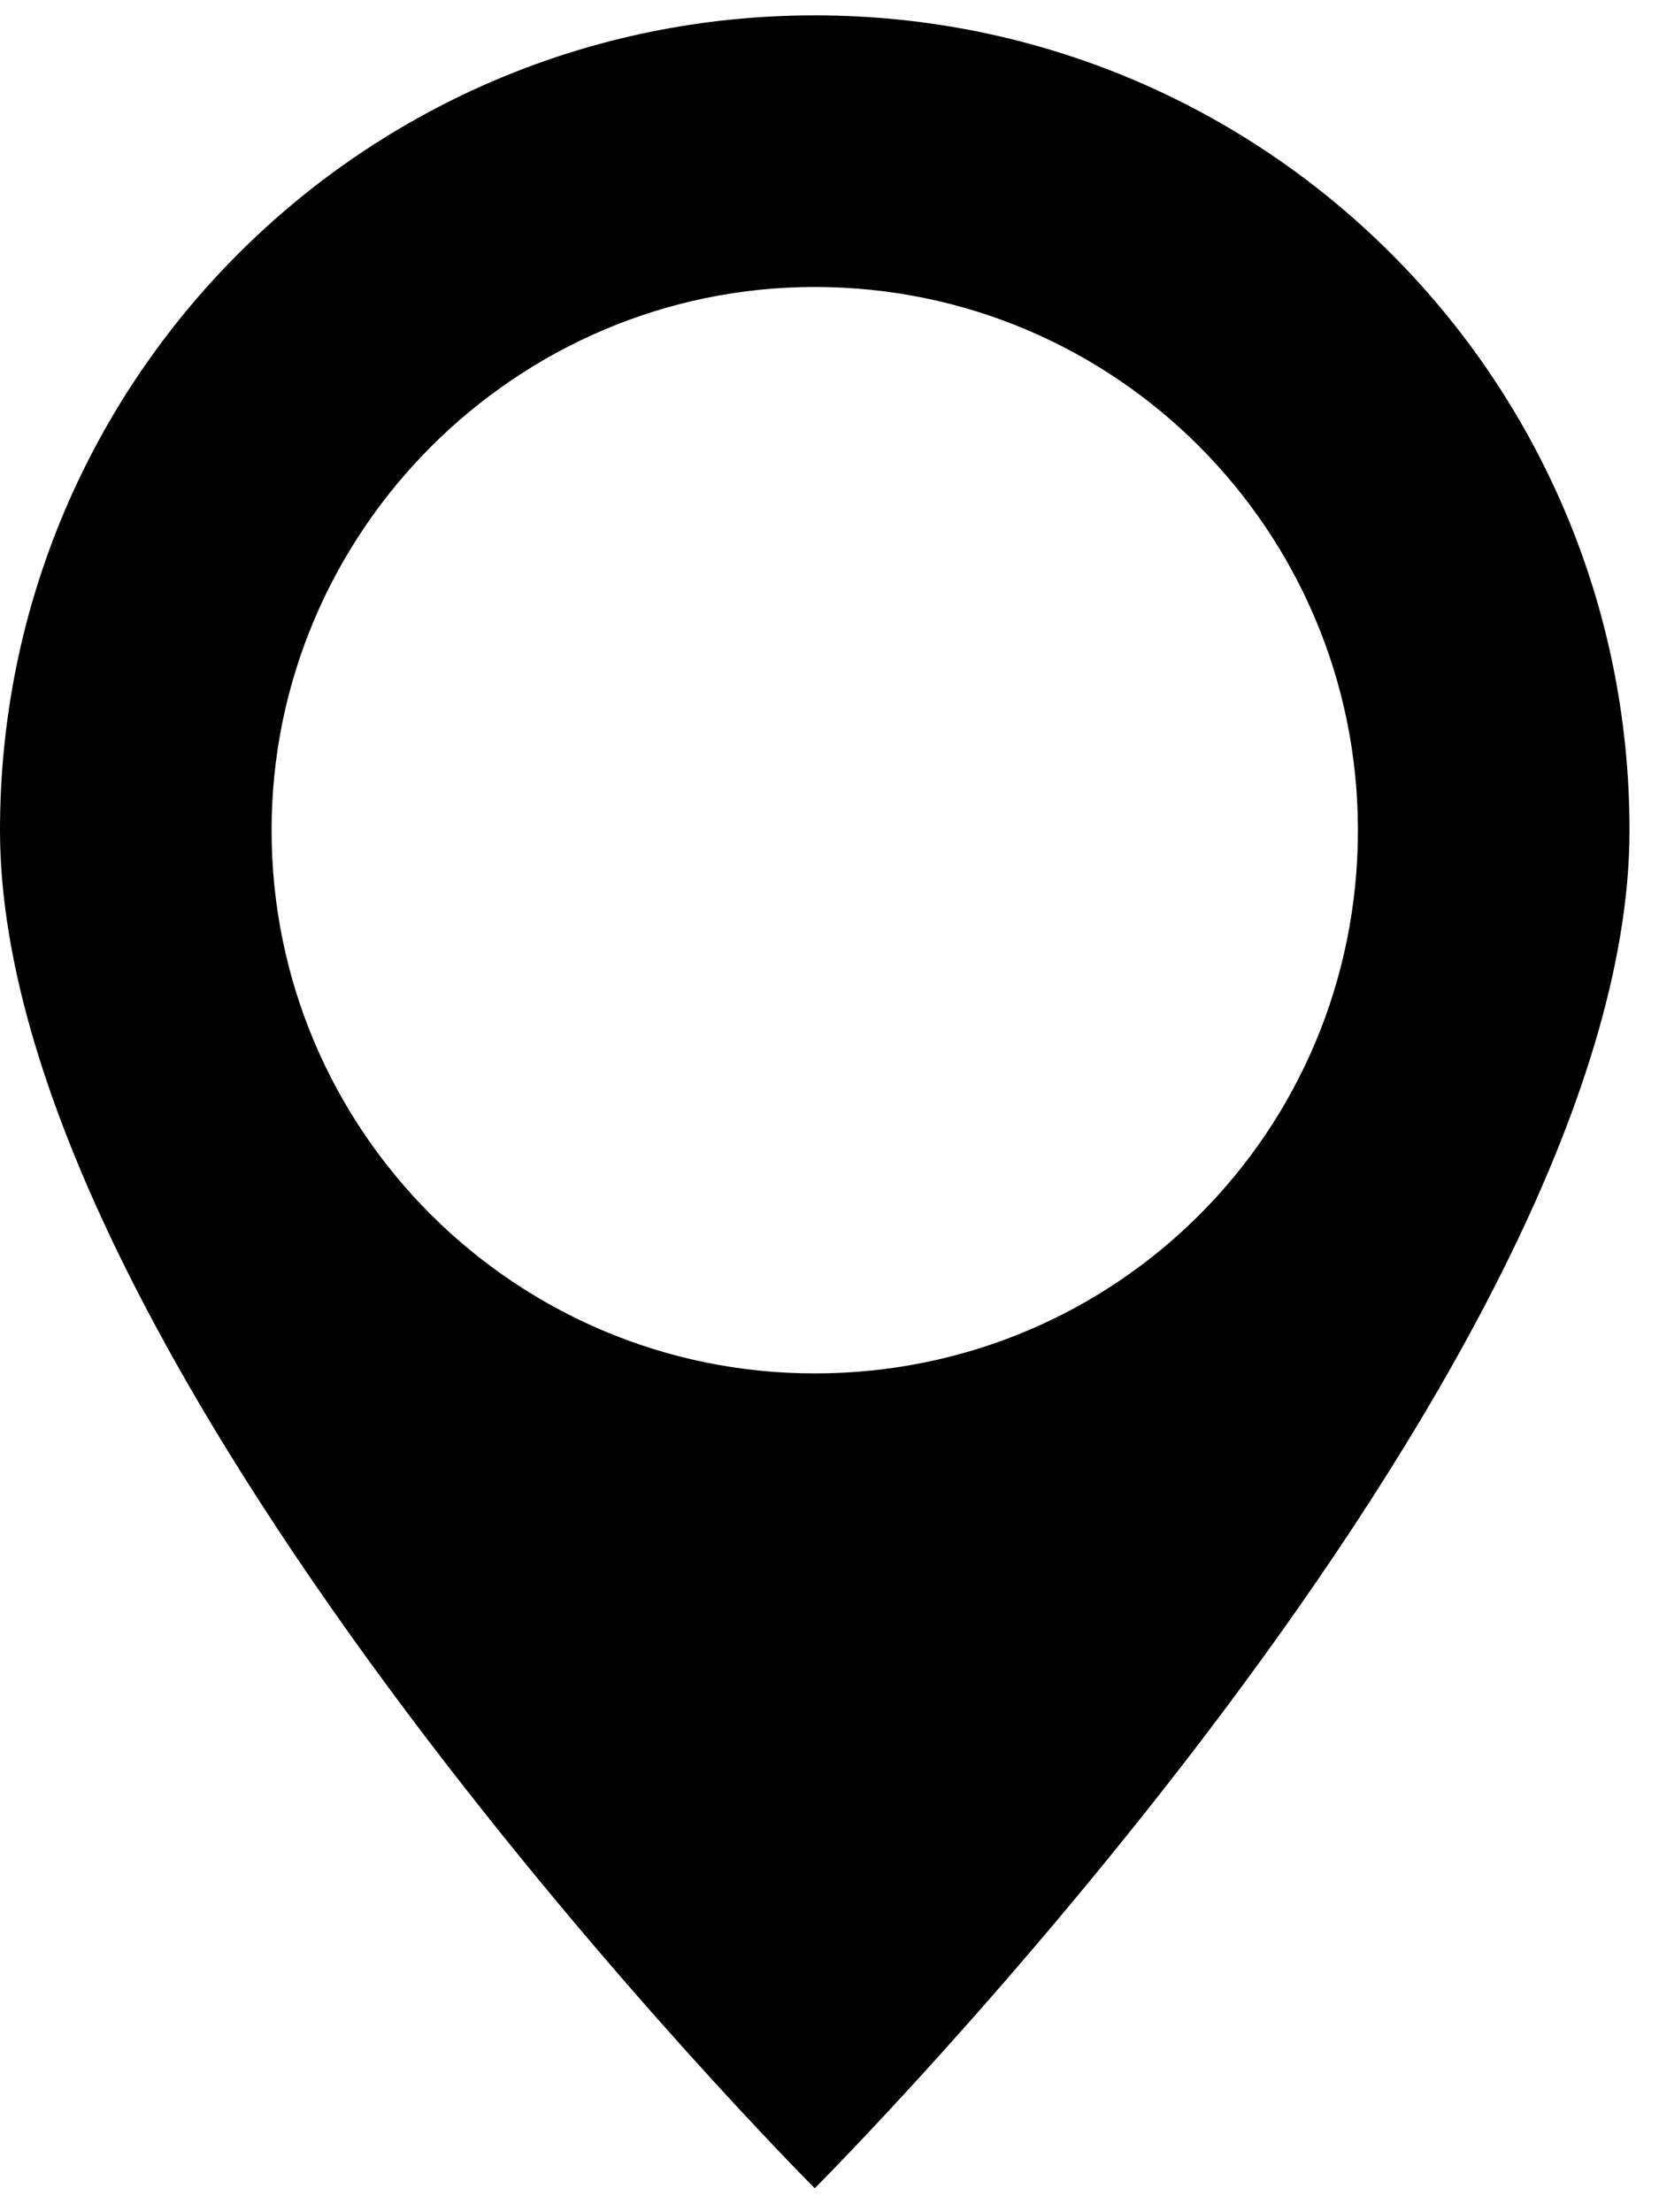 <svg width="54" height="72" viewBox="0 0 54 72" fill="none" xmlns="http://www.w3.org/2000/svg">
<path d="M26.52 0.5C11.846 0.5 0 12.346 0 27.02C0 44.7 26.52 71.22 26.52 71.22C26.52 71.22 53.04 44.7 53.04 27.02C53.04 12.346 41.194 0.5 26.52 0.5ZM26.52 9.34C36.332 9.34 44.2 17.296 44.2 27.02C44.2 36.832 36.332 44.7 26.52 44.7C16.796 44.7 8.84 36.832 8.84 27.02C8.84 17.296 16.796 9.34 26.52 9.34Z" fill="black"/>
</svg>
